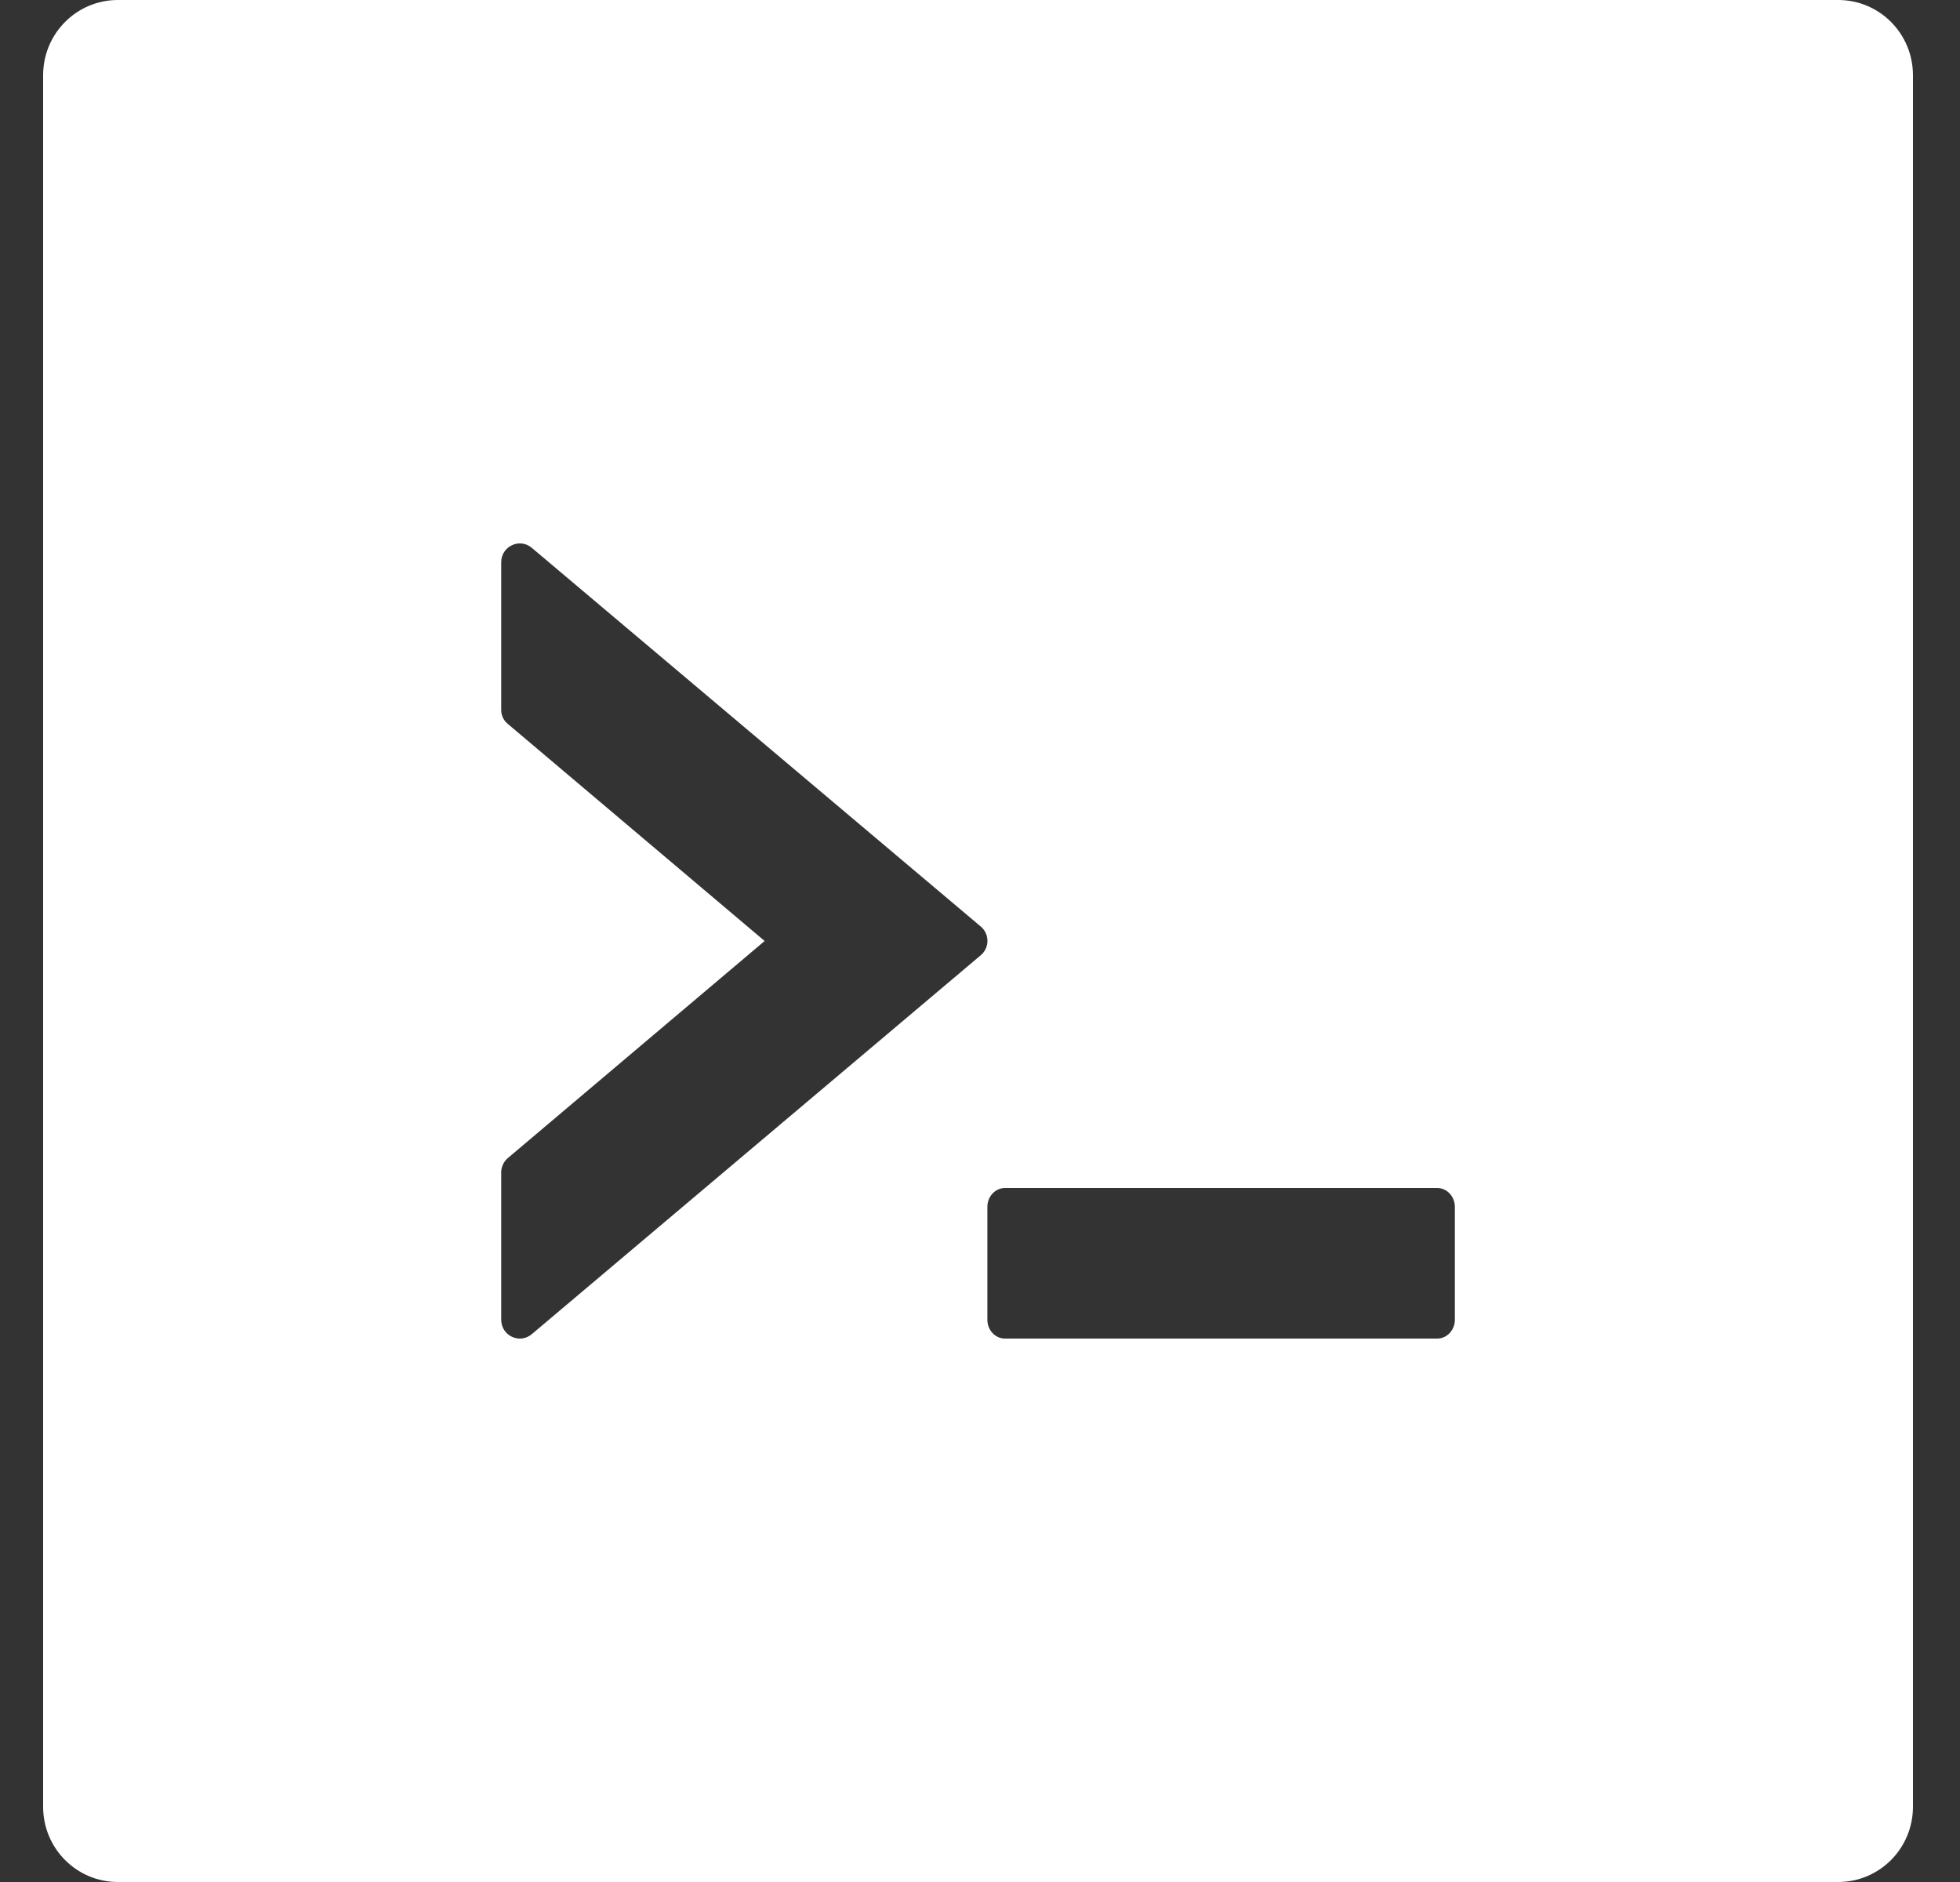 <svg width="25" height="24" viewBox="0 0 25 24" fill="none" xmlns="http://www.w3.org/2000/svg">
<rect x="0" y="0" width="25" height="24" fill="#333333" stroke="none"/>
<path d="M23.446 0H1.504C0.976 0 0.55 0.429 0.55 0.96V23.04C0.55 23.571 0.976 24 1.504 24H23.446C23.974 24 24.4 23.571 24.4 23.04V0.96C24.4 0.429 23.974 0 23.446 0ZM12.508 12.183L6.784 17.013C6.629 17.145 6.393 17.034 6.393 16.83V14.949C6.393 14.88 6.426 14.811 6.48 14.766L9.753 12L6.48 9.234C6.452 9.212 6.43 9.184 6.415 9.153C6.4 9.121 6.393 9.086 6.393 9.051V7.17C6.393 6.966 6.629 6.855 6.784 6.987L12.508 11.814C12.624 11.91 12.624 12.087 12.508 12.183ZM18.557 16.83C18.557 16.962 18.455 17.07 18.333 17.07H12.818C12.695 17.07 12.594 16.962 12.594 16.83V15.39C12.594 15.258 12.695 15.15 12.818 15.15H18.333C18.455 15.15 18.557 15.258 18.557 15.39V16.83Z" fill="white"/>
</svg>
